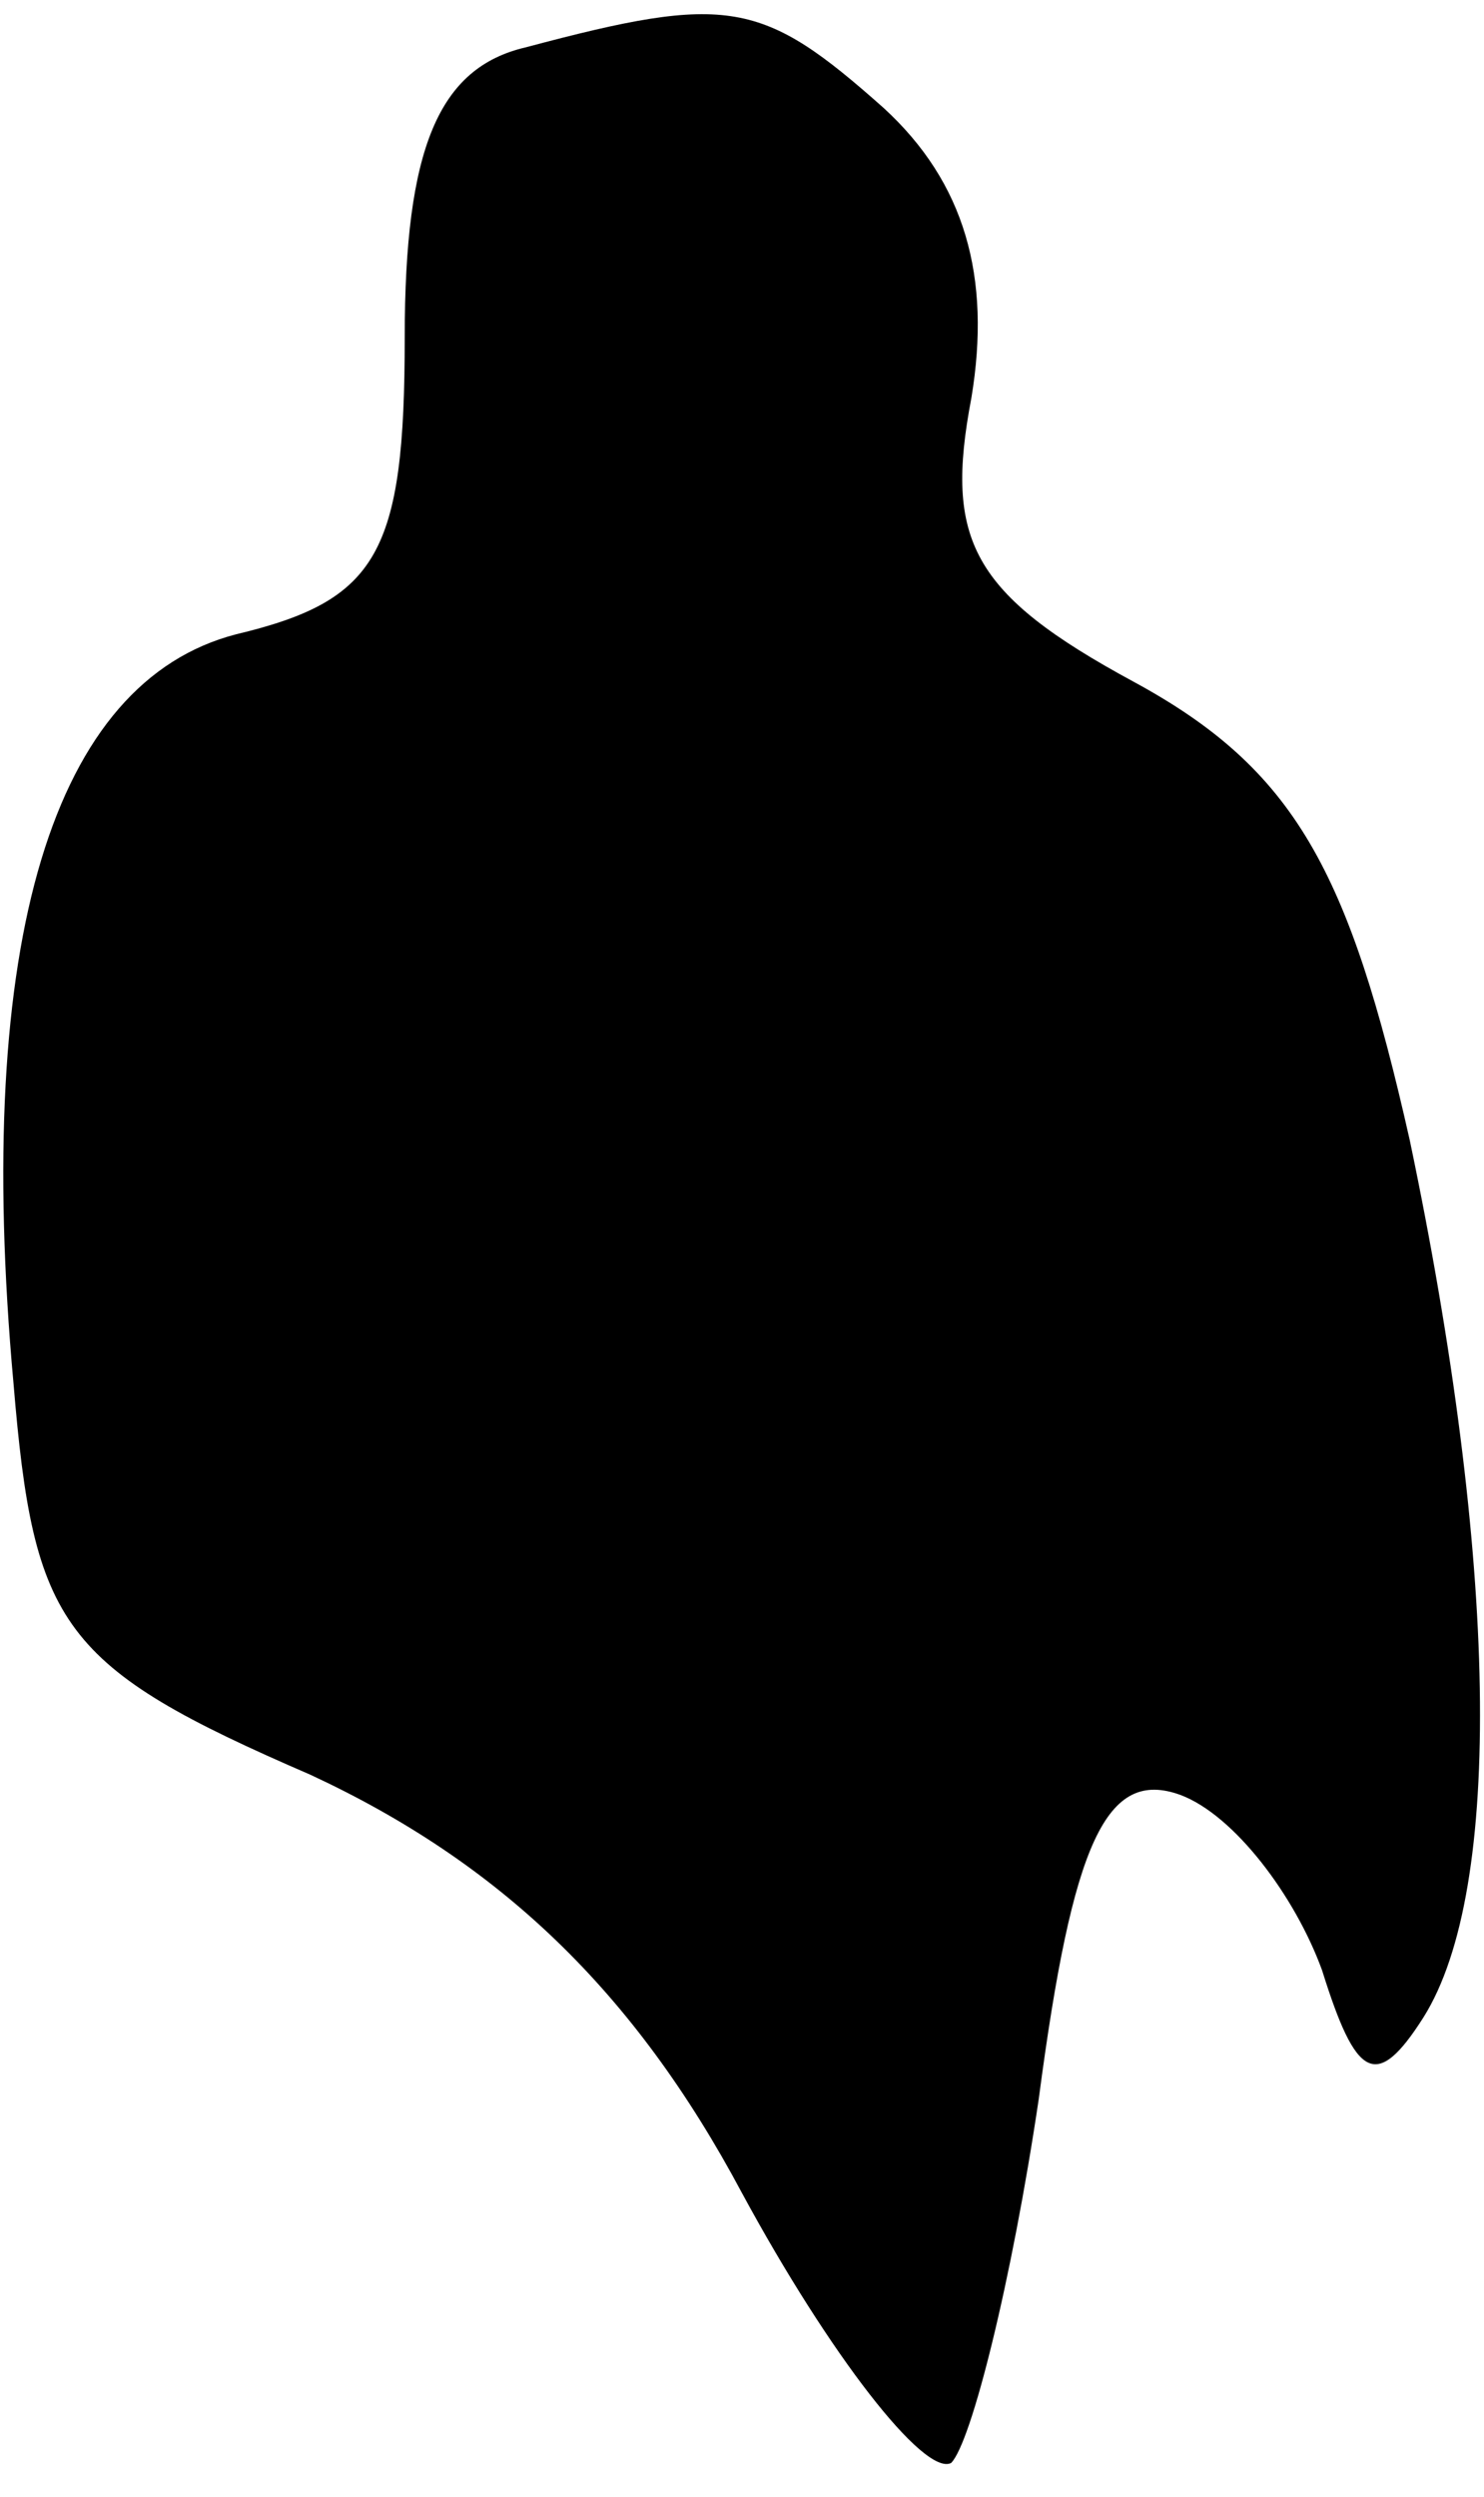 <?xml version="1.0" standalone="no"?>
<!DOCTYPE svg PUBLIC "-//W3C//DTD SVG 20010904//EN"
 "http://www.w3.org/TR/2001/REC-SVG-20010904/DTD/svg10.dtd">
<svg version="1.0" xmlns="http://www.w3.org/2000/svg"
 width="22pt" height="37pt" viewBox="0 0 22 37"
 preserveAspectRatio="xMidYMid meet">
<g transform="translate(0,37) scale(0.1,-0.1)"
fill="#000000" stroke="none">
<path fill="#000000" stroke="none" d="M78 363 c-13 -3 -18 -15 -18 -43 0 -32
-4 -39 -25 -44 -27 -7 -39 -45 -33 -111 3 -36 7 -42 44 -58 28 -13 48 -32 64
-62 13 -24 27 -42 31 -40 3 3 9 27 13 54 5 38 10 49 21 45 8 -3 17 -15 21 -26
5 -16 8 -18 15 -7 12 19 11 68 -2 130 -9 40 -17 55 -41 68 -24 13 -28 21 -24
42 3 18 -1 32 -13 43 -18 16 -23 17 -53 9z"/>
</g>
</svg>
